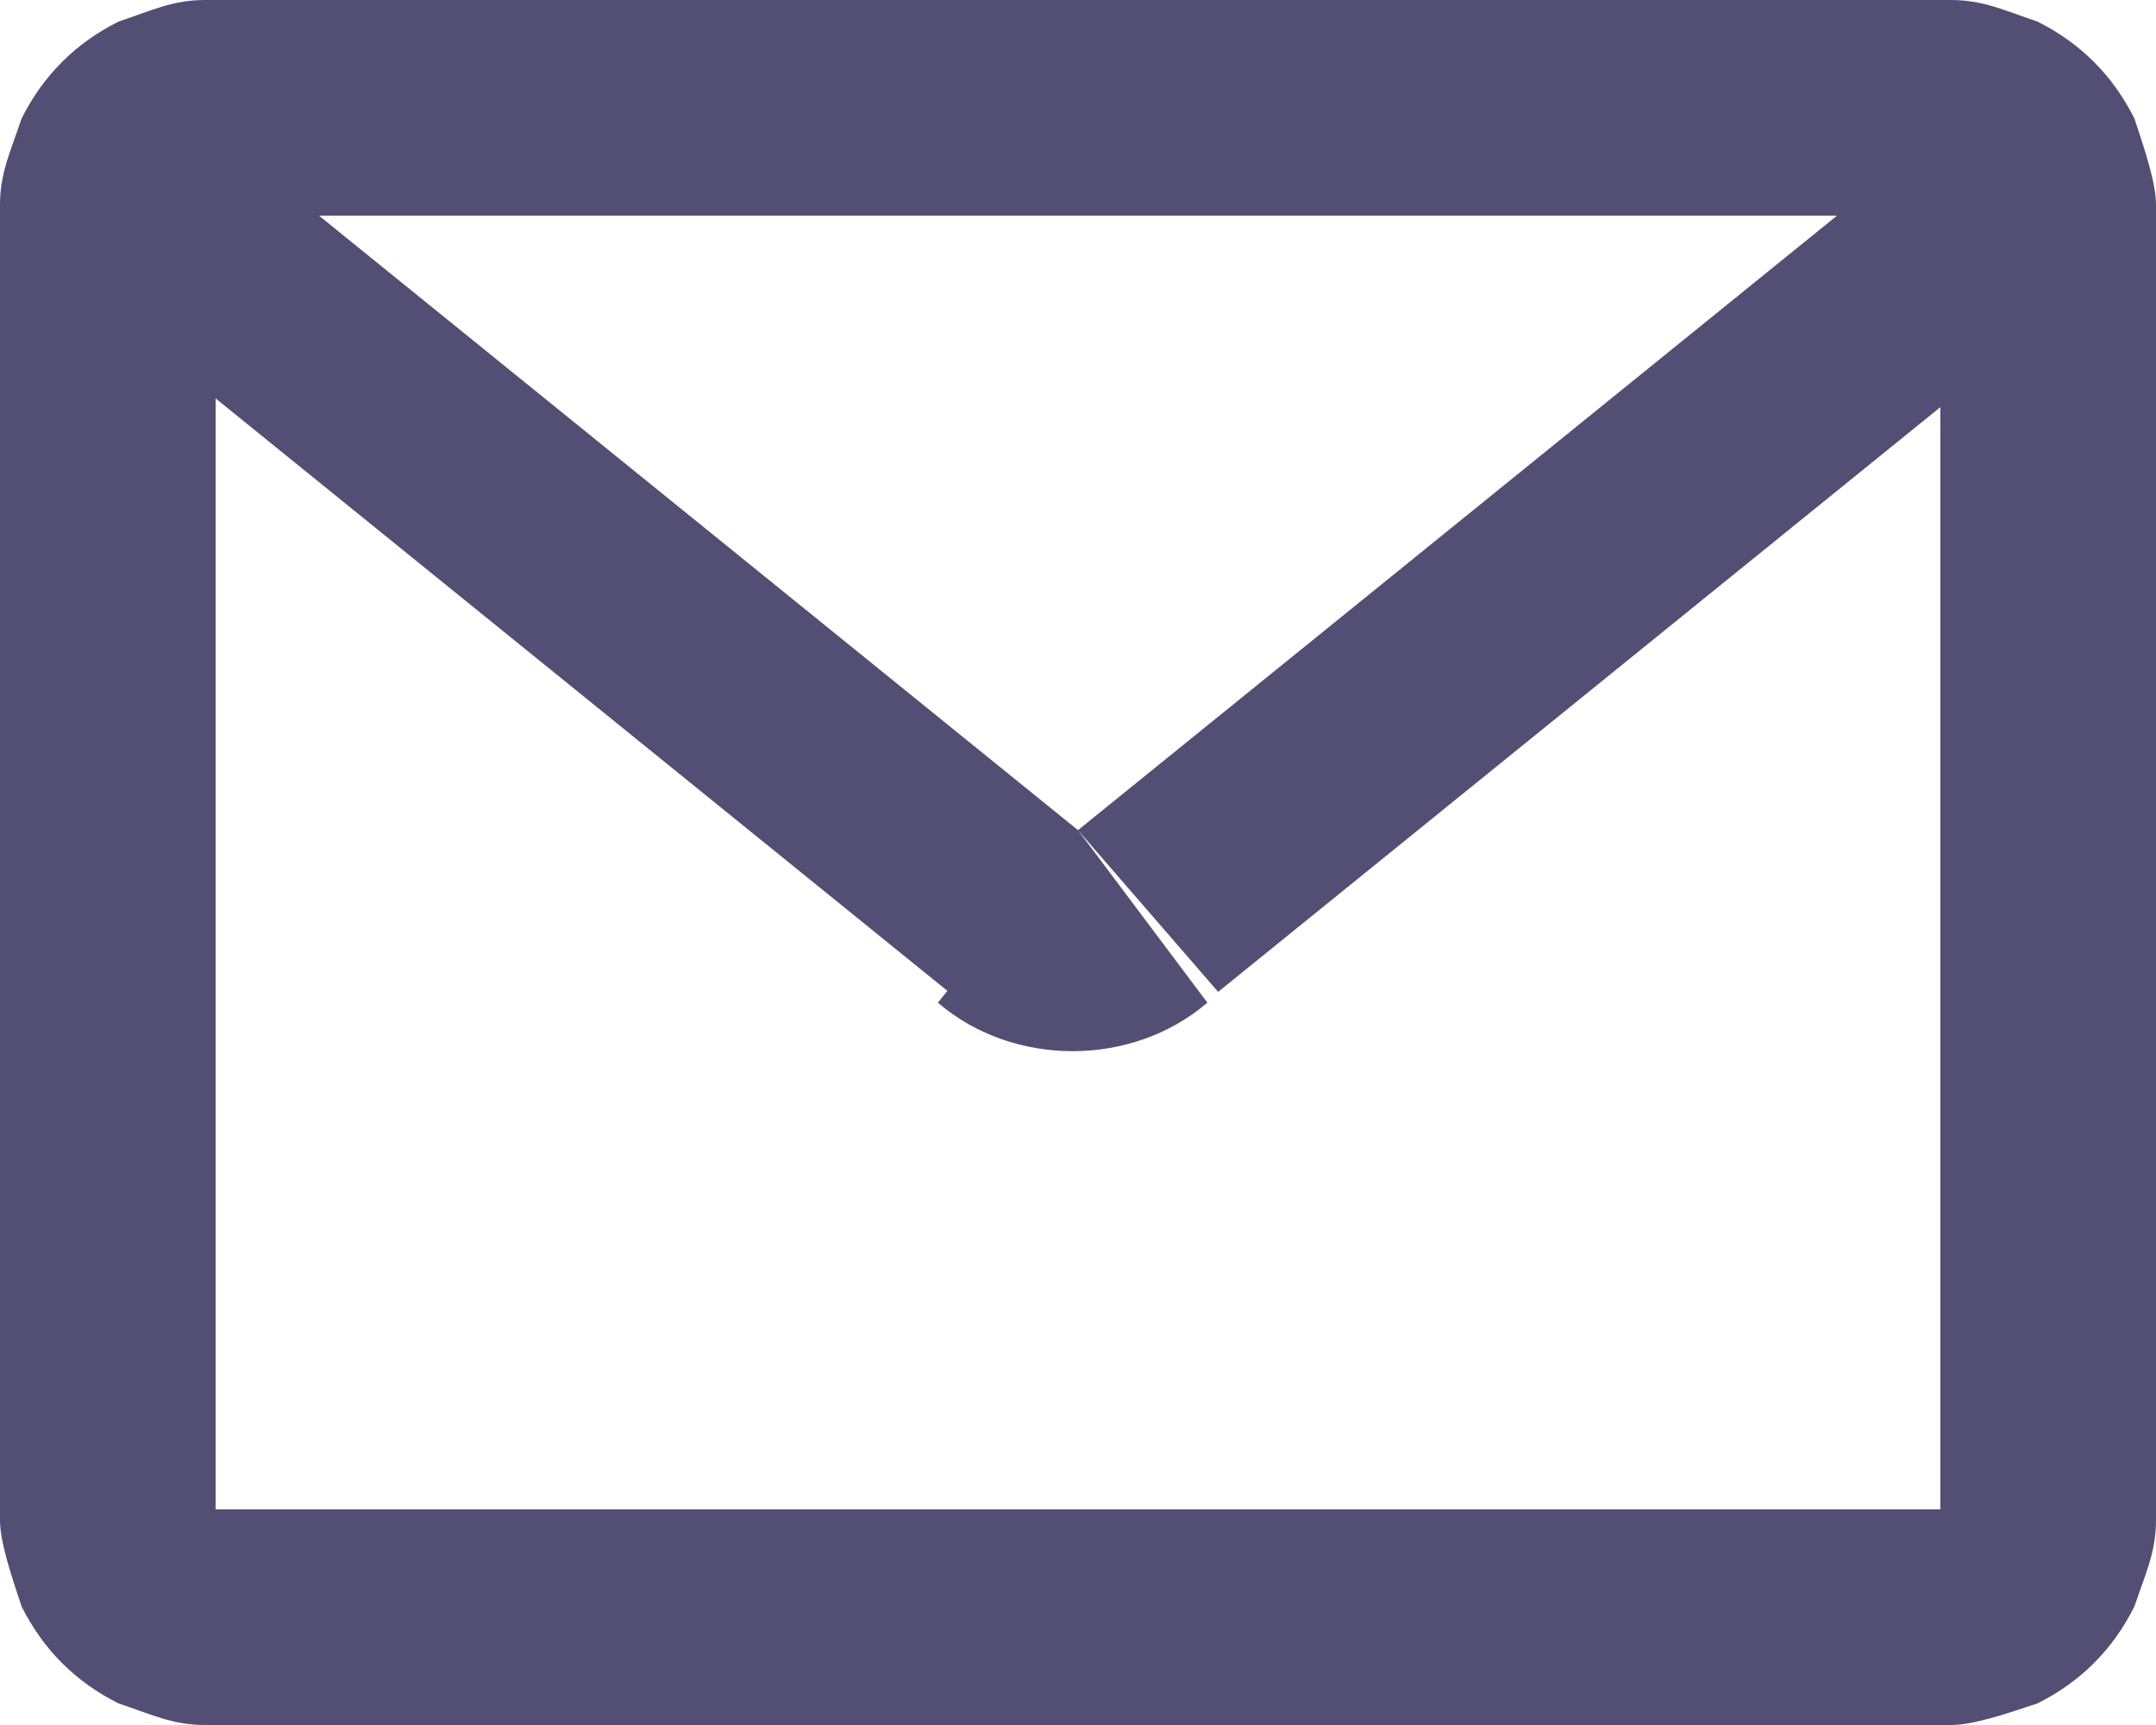 <svg xmlns="http://www.w3.org/2000/svg" width="20px" height="16px" viewBox="0 0 20 16" style="enable-background:new 0 0 20 16;">
	<style>
		.st0{fill:#524E74;}
	</style>
	<g>
		<path id="vector" class="st0" d="M1.5,14.9L2,14l0,0L1.5,14.9z M1.1,14.5l-0.9,0.5l0,0L1.1,14.5z M18.9,14.5L18,14l0,0L18.9,14.5z
			M18.5,14.9l0.5,0.9L18.5,14.9z M18.9,1.5L18,2l0,0L18.9,1.5z M18.5,1.1l0.5-0.9l0,0L18.5,1.1z M1.1,1.5L0.2,1.1l0,0L1.1,1.5z
			M1.5,1.1L1.1,0.2l0,0L1.5,1.1z M10.6,8.5l0.6,0.8l0,0L10.6,8.5z M9.4,8.5L8.7,9.3l0,0L9.4,8.5z M18,2.6v10.8h2V2.6H18z M17.4,14
			H2.6v2h14.8V14z M2,13.4V2.6H0v10.8H2z M2.6,2h14.8V0H2.6V2z M2.6,14c-0.3,0-0.5,0-0.6,0c-0.1,0-0.1,0,0,0l-0.9,1.8
			C1.4,15.9,1.6,16,1.9,16c0.2,0,0.5,0,0.7,0V14z M0,13.4c0,0.3,0,0.5,0,0.7c0,0.2,0.1,0.5,0.2,0.8L2,14c0,0.1,0,0.1,0,0
			c0-0.1,0-0.3,0-0.6H0z M2,14L2,14l-1.8,0.9c0.2,0.4,0.5,0.7,0.9,0.9L2,14z M18,13.4c0,0.3,0,0.5,0,0.6c0,0.1,0,0.1,0,0l1.8,0.9
			c0.1-0.3,0.2-0.5,0.2-0.8c0-0.2,0-0.5,0-0.7H18z M17.4,16c0.3,0,0.5,0,0.7,0c0.2,0,0.5-0.1,0.8-0.2L18,14c0.1,0,0.1,0,0,0
			c-0.1,0-0.3,0-0.6,0V16z M18,14L18,14l0.9,1.8c0.4-0.2,0.7-0.5,0.9-0.9L18,14z M20,2.6c0-0.3,0-0.5,0-0.7c0-0.2-0.1-0.5-0.2-0.8
			L18,2c0-0.1,0-0.1,0,0c0,0.1,0,0.3,0,0.6H20z M17.4,2c0.3,0,0.5,0,0.6,0c0.1,0,0.1,0,0,0l0.9-1.8C18.6,0.1,18.4,0,18.1,0
			c-0.2,0-0.5,0-0.7,0V2z M19.8,1.1c-0.2-0.4-0.5-0.7-0.9-0.9L18,2l0,0L19.8,1.1z M2,2.6C2,2.3,2,2.1,2,2c0-0.1,0-0.1,0,0L0.2,1.1
			C0.1,1.4,0,1.6,0,1.9c0,0.2,0,0.5,0,0.7H2z M2.6,0C2.3,0,2.1,0,1.9,0C1.6,0,1.4,0.1,1.1,0.2L2,2C1.9,2,1.9,2,2,2c0.1,0,0.3,0,0.6,0
			V0z M2,2L1.1,0.2C0.7,0.4,0.4,0.7,0.2,1.1L2,2z M18.4,0.9L10,7.7l1.3,1.5l8.4-6.8L18.4,0.9z M10,7.7L1.6,0.9L0.4,2.4l8.4,6.8
			L10,7.7z M10,7.7L10,7.7L8.7,9.3c0.7,0.6,1.8,0.6,2.5,0L10,7.7z" />
	</g>
</svg>
